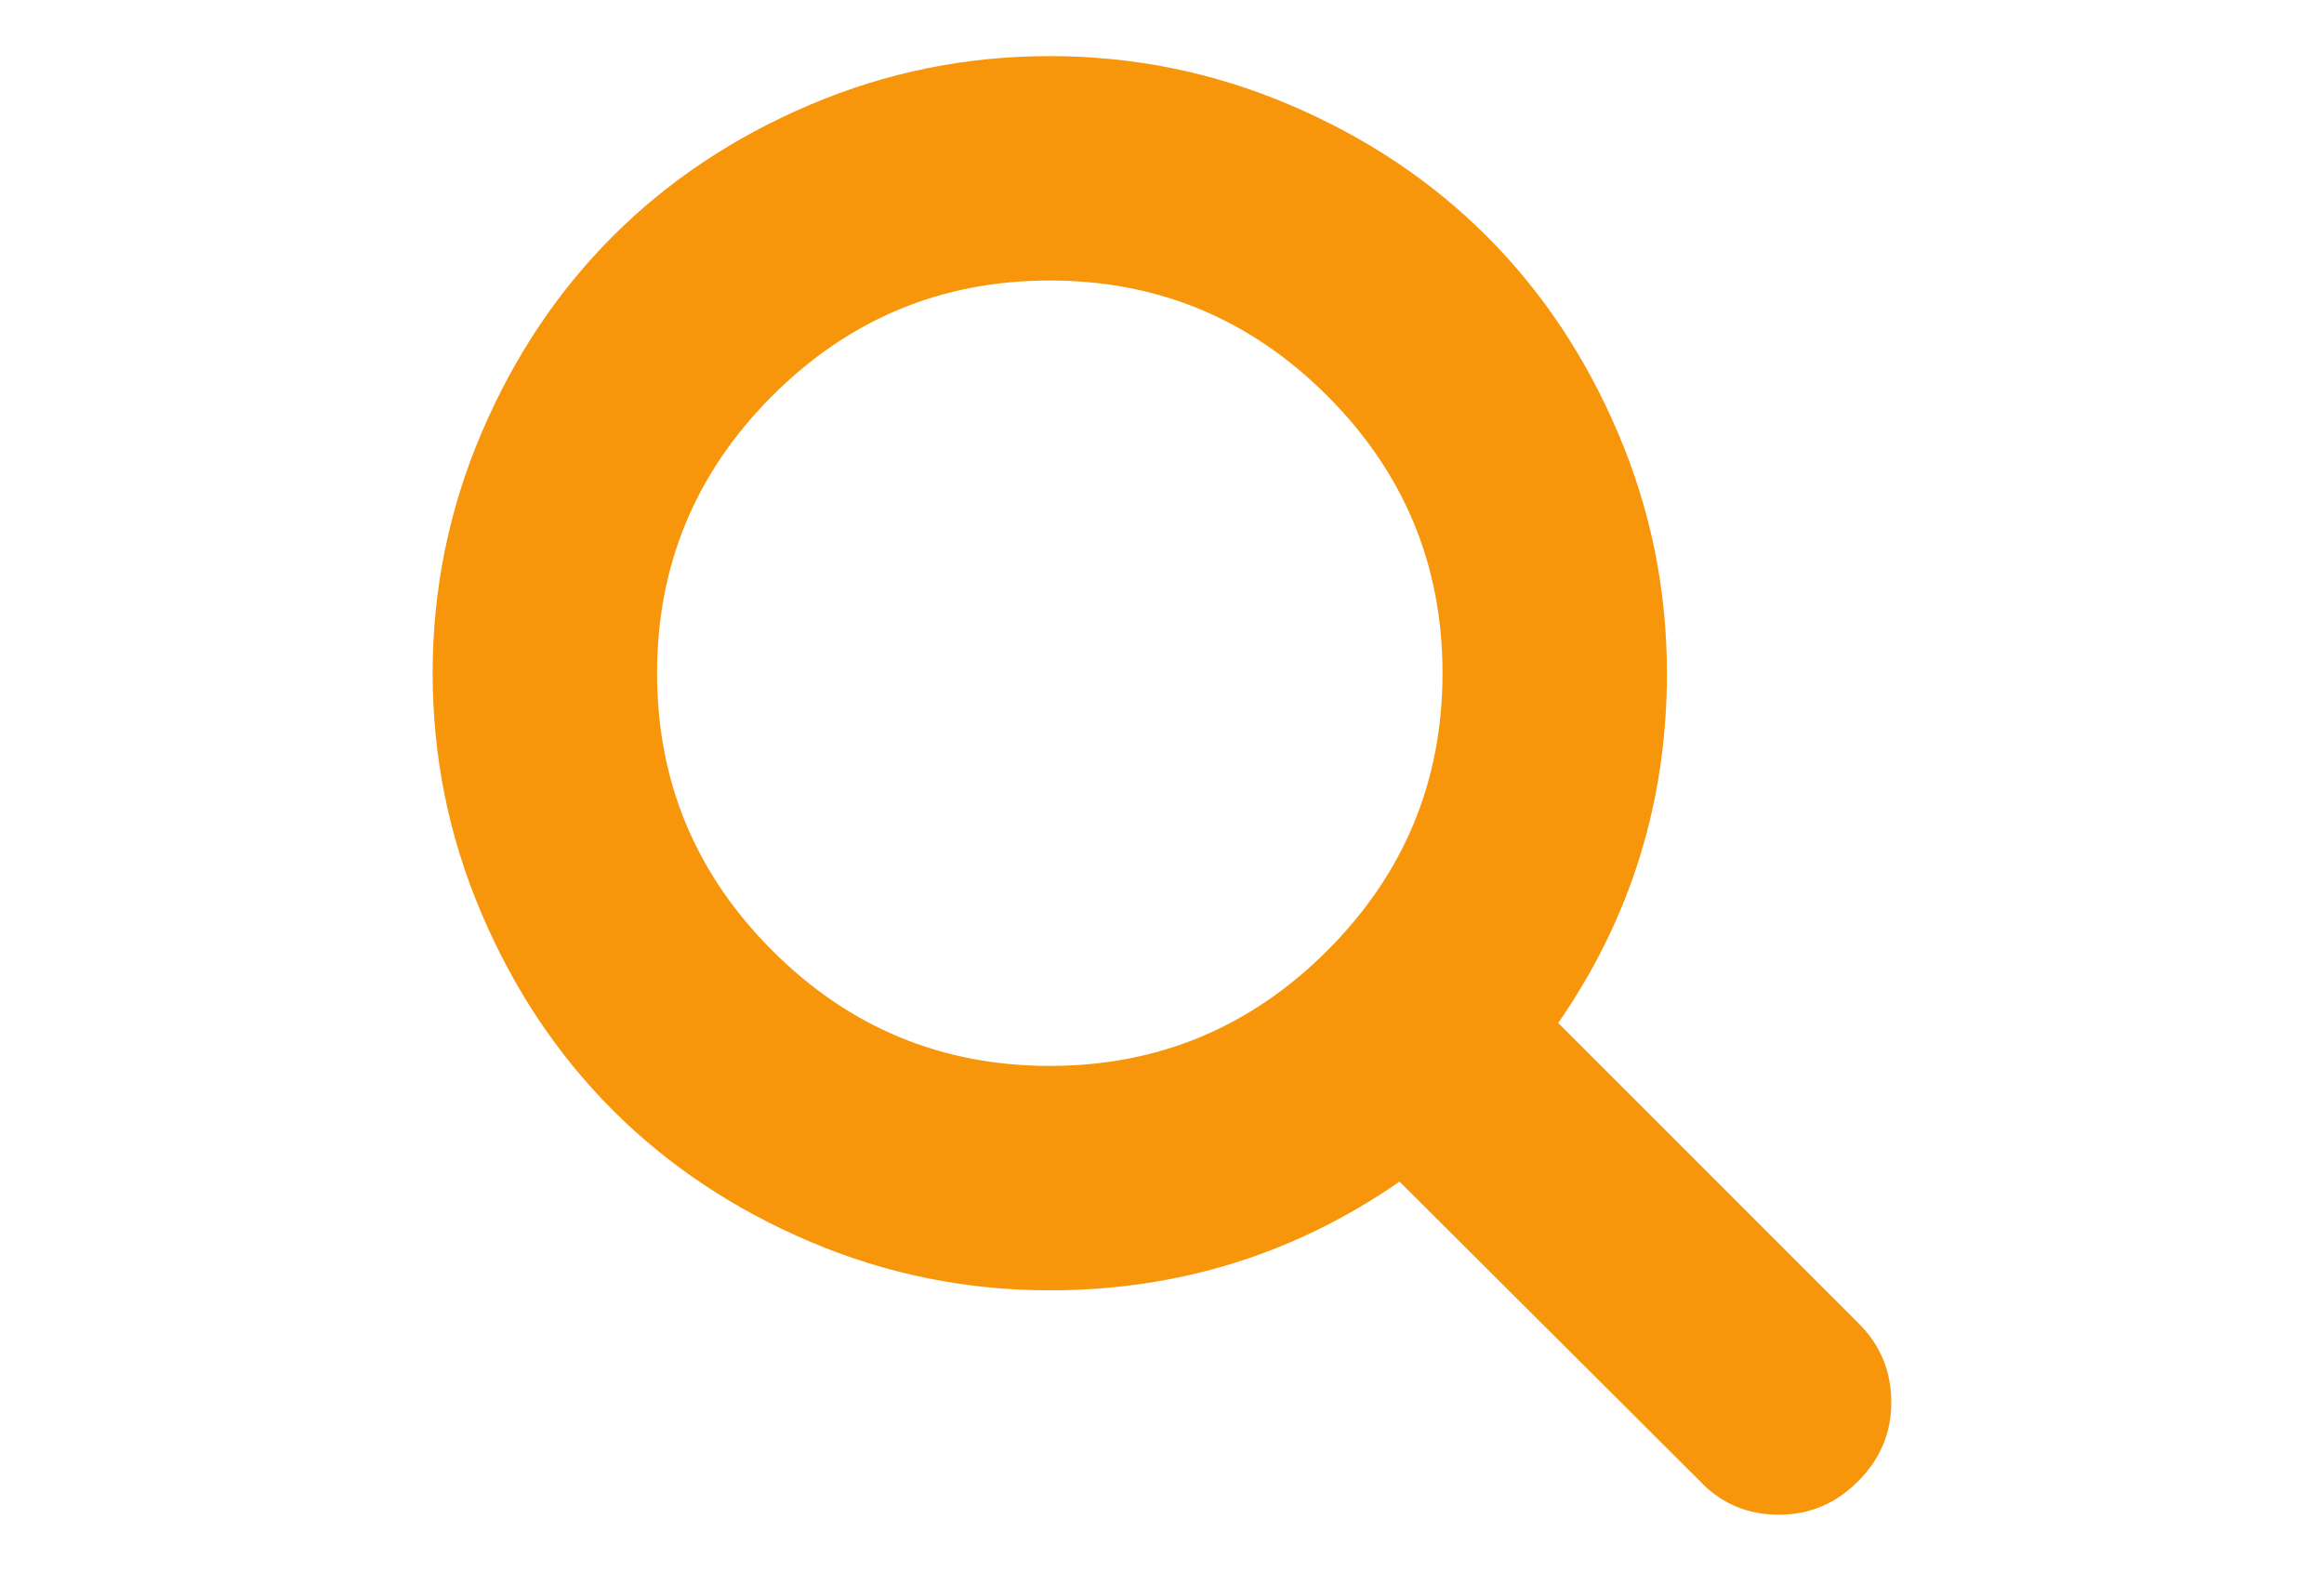 <?xml version="1.0" encoding="utf-8"?>
<!-- Generator: Adobe Illustrator 16.0.0, SVG Export Plug-In . SVG Version: 6.00 Build 0)  -->
<!DOCTYPE svg PUBLIC "-//W3C//DTD SVG 1.1//EN" "http://www.w3.org/Graphics/SVG/1.1/DTD/svg11.dtd">
<svg version="1.1" id="Capa_1" xmlns="http://www.w3.org/2000/svg" xmlns:xlink="http://www.w3.org/1999/xlink" x="0px" y="0px"
	 width="216px" height="146px" viewBox="0 0 216 146" enable-background="new 0 0 216 146" xml:space="preserve">
<path fill="#F7960B" d="M172.77,123.025L144.825,95.08c6.735-9.723,10.104-20.559,10.104-32.508c0-7.767-1.509-15.195-4.523-22.283
	c-3.014-7.089-7.088-13.199-12.221-18.332c-5.134-5.133-11.242-9.207-18.33-12.221c-7.09-3.015-14.519-4.522-22.286-4.522
	c-7.767,0-15.195,1.507-22.283,4.522c-7.089,3.014-13.199,7.088-18.332,12.221c-5.133,5.133-9.207,11.244-12.221,18.332
	c-3.015,7.089-4.522,14.516-4.522,22.283c0,7.767,1.507,15.193,4.522,22.283c3.014,7.088,7.088,13.196,12.221,18.33
	c5.133,5.133,11.244,9.207,18.332,12.222c7.089,3.015,14.516,4.522,22.283,4.522c11.952,0,22.788-3.369,32.509-10.104l27.944,27.862
	c1.955,2.064,4.397,3.097,7.332,3.097c2.824,0,5.271-1.032,7.332-3.097c2.064-2.062,3.097-4.508,3.097-7.332
	C175.785,127.479,174.781,125.034,172.77,123.025z M123.357,88.357C116.214,95.5,107.619,99.07,97.57,99.07
	c-10.048,0-18.643-3.571-25.786-10.713C64.641,81.214,61.07,72.62,61.07,62.571c0-10.048,3.572-18.644,10.714-25.786
	c7.142-7.143,15.738-10.714,25.786-10.714c10.048,0,18.643,3.572,25.788,10.714c7.143,7.142,10.715,15.738,10.715,25.786
	C134.072,72.62,130.499,81.214,123.357,88.357z"/>
</svg>
